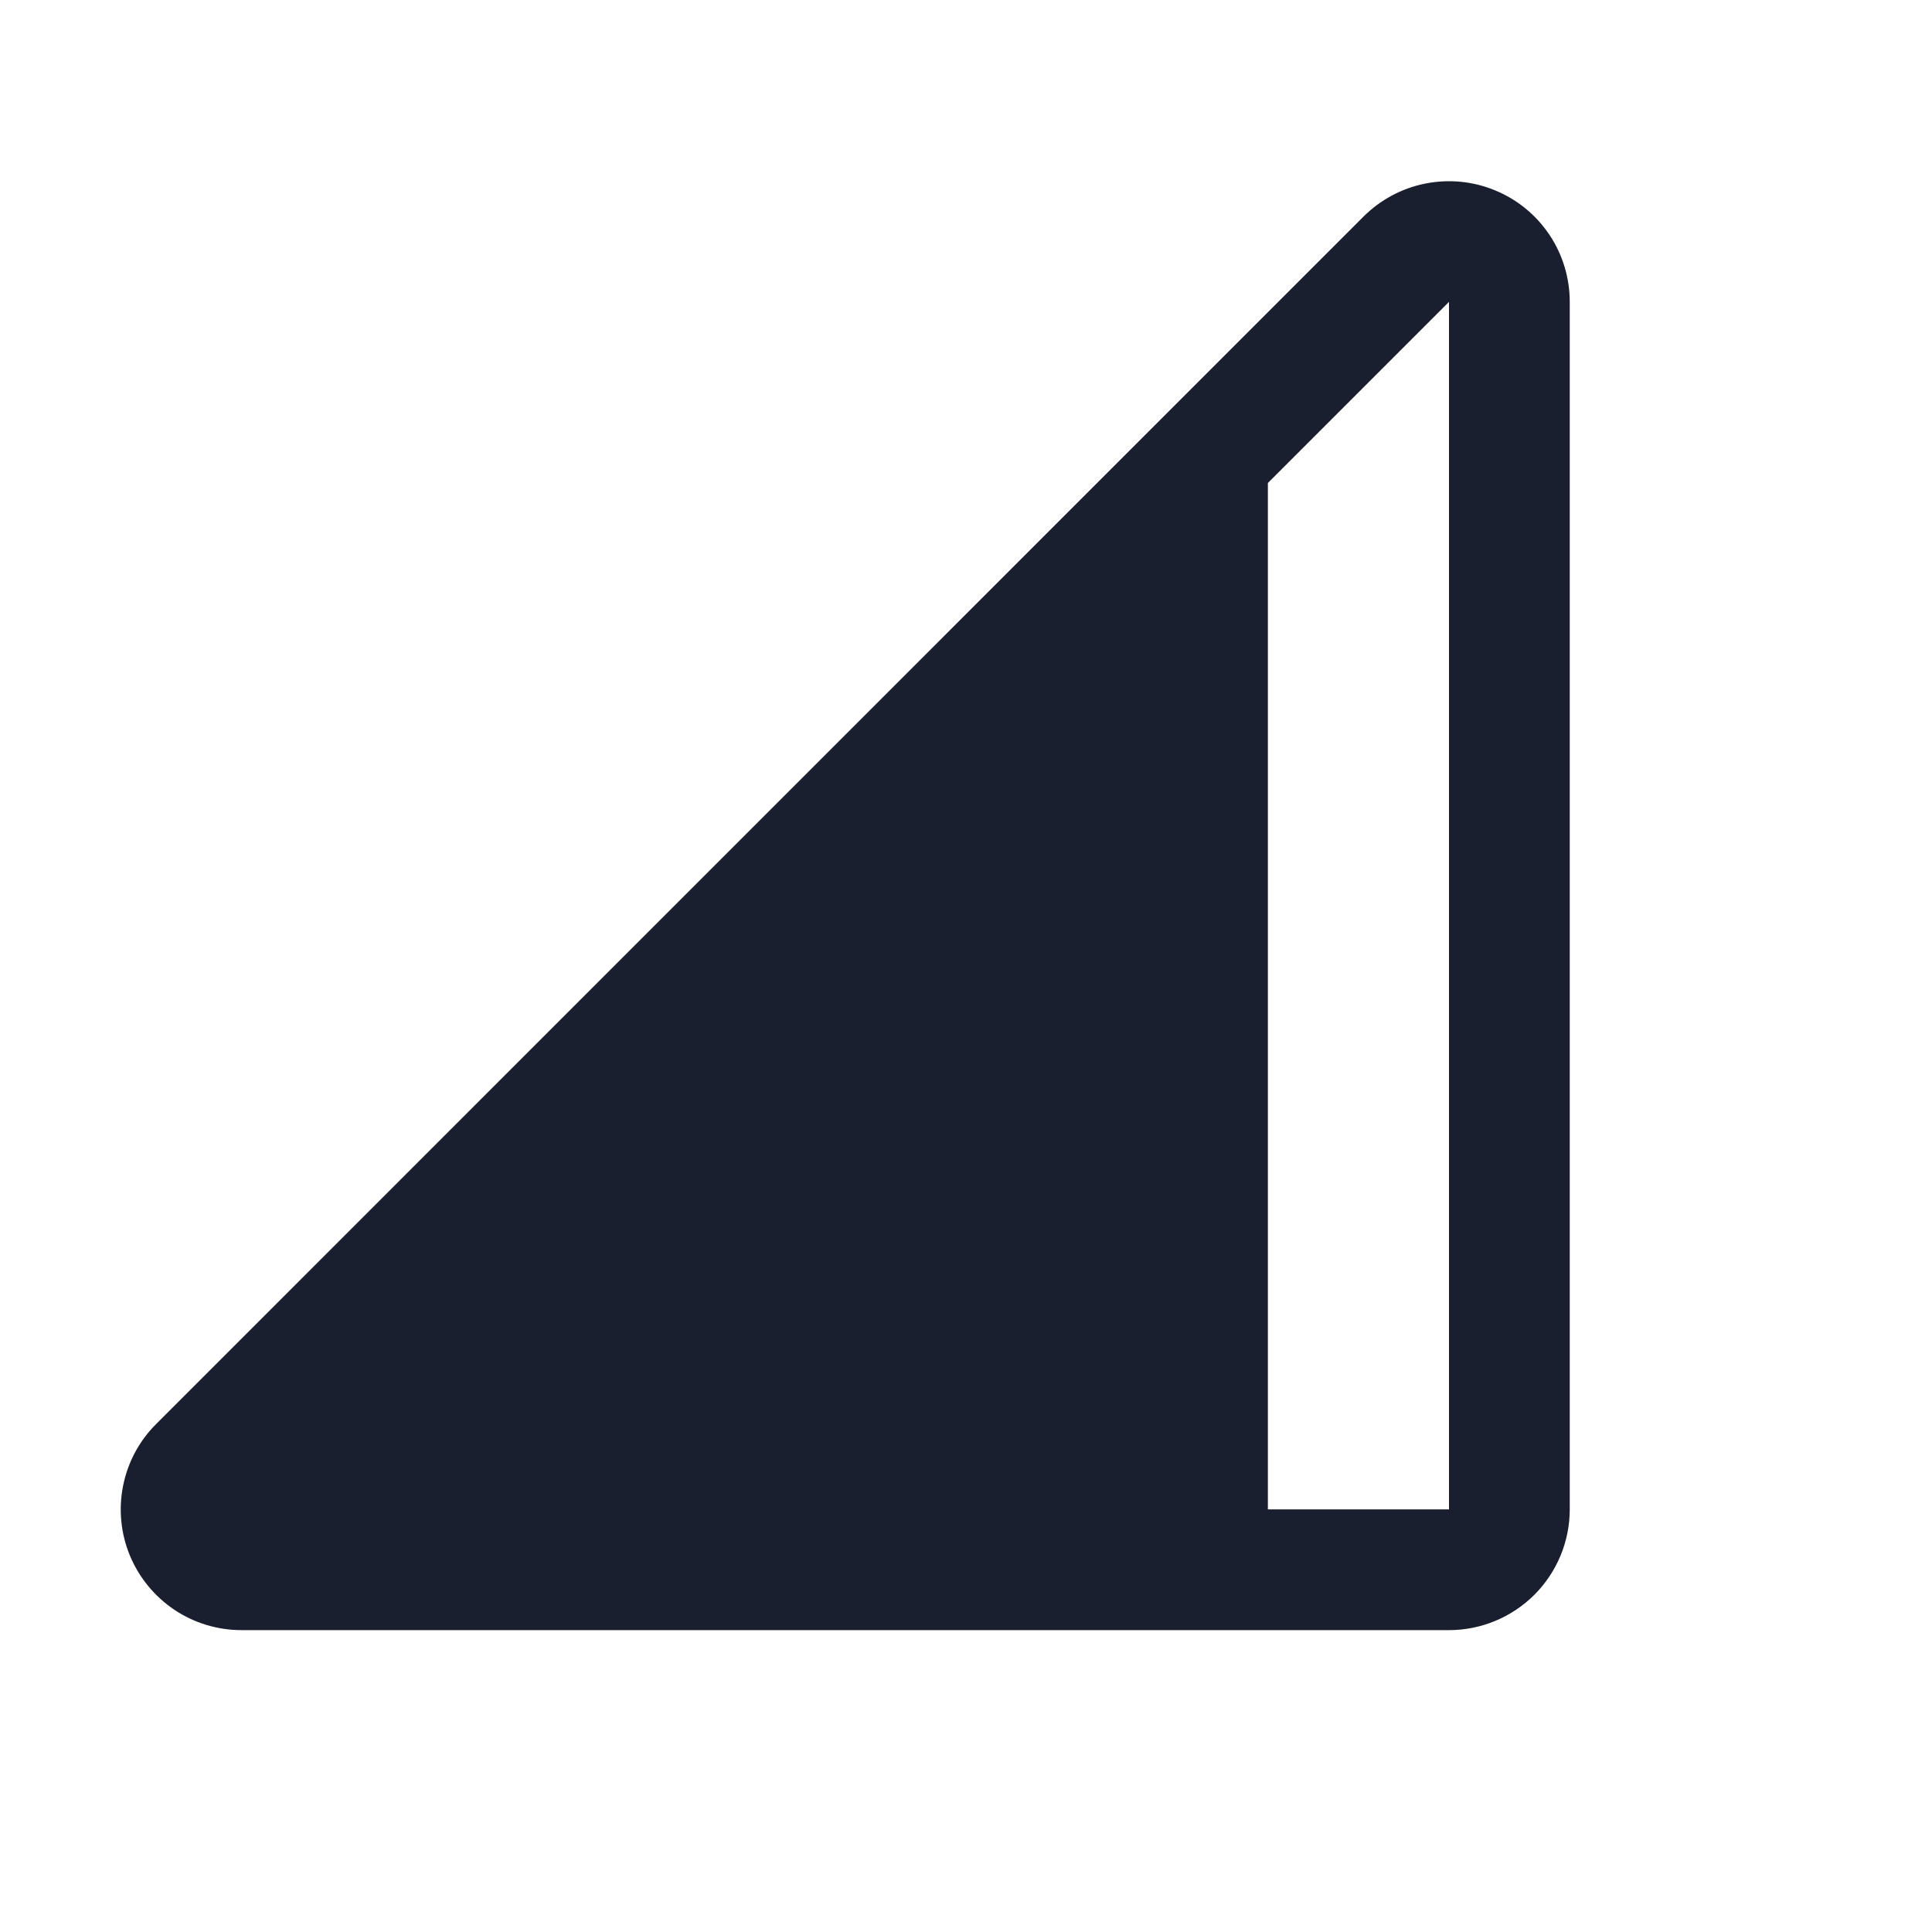 <svg width="20" height="20" viewBox="0 0 20 20" fill="none" xmlns="http://www.w3.org/2000/svg">
<path d="M15.478 1.971C15.25 1.876 14.998 1.852 14.756 1.9C14.513 1.948 14.291 2.067 14.116 2.241L1.616 14.742C1.441 14.916 1.322 15.139 1.274 15.382C1.226 15.624 1.25 15.875 1.345 16.104C1.44 16.332 1.6 16.527 1.806 16.665C2.011 16.802 2.253 16.875 2.5 16.875H15C15.332 16.875 15.649 16.743 15.884 16.509C16.118 16.274 16.25 15.957 16.25 15.625V3.125C16.25 2.878 16.177 2.636 16.04 2.431C15.902 2.225 15.707 2.065 15.478 1.971ZM15 15.625H13.125V5L15 3.125V15.625Z" fill="#191F2E"/>
</svg>
